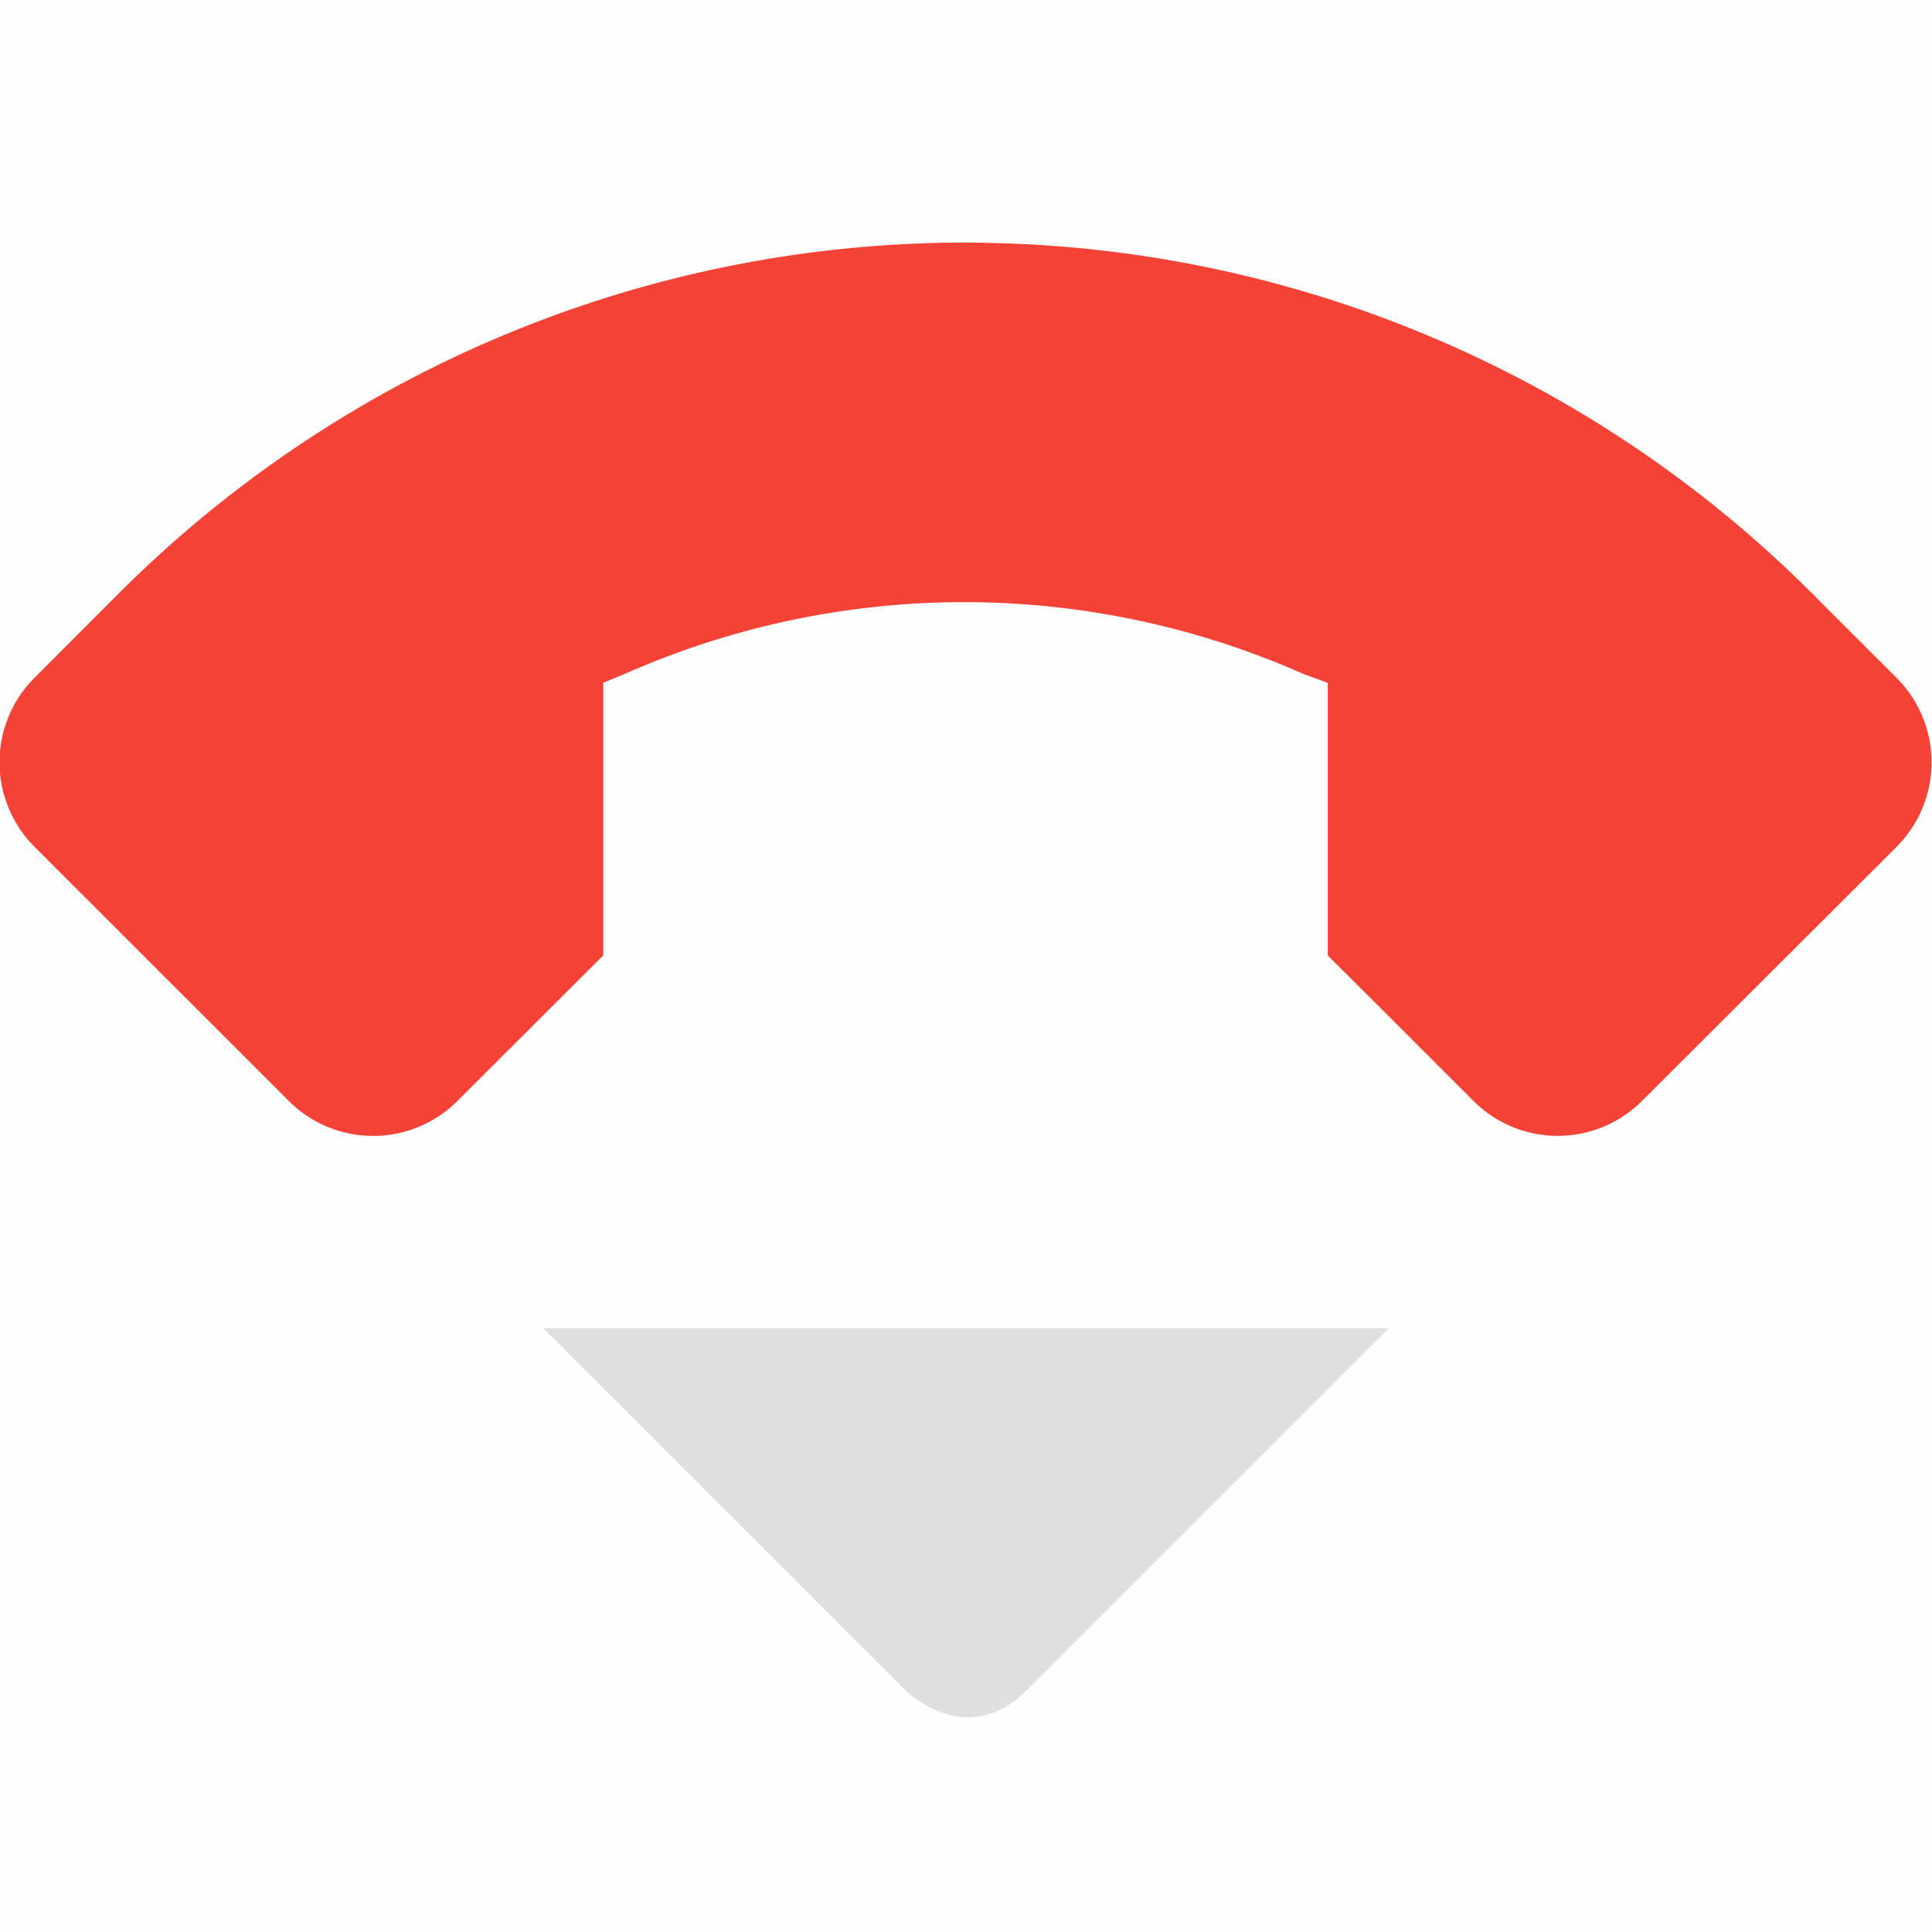 <svg viewBox='0 0 16 16' xmlns='http://www.w3.org/2000/svg'><path color='#bebebe' d='M0 0h16v16H0z' fill='gray' fill-opacity='.01'/><path d='m4.5 11 3 3s.5.5 1 0l3-3z' fill='#dfdfdf'/><path d='M8.14 2.01a9.91 9.91 0 0 0-7.152 2.9l-.701.702a.99.99 0 0 0 0 1.402L2.39 9.116a.987.987 0 0 0 1.4 0l1.206-1.204V5.655l.197-.082a6.937 6.937 0 0 1 5.605.01l.198.072v2.258l.504.502.7.7a.987.987 0 0 0 1.401 0l2.104-2.1a.99.99 0 0 0 0-1.403l-.701-.701a9.91 9.91 0 0 0-6.864-2.9z' fill='#f44336'/></svg>
